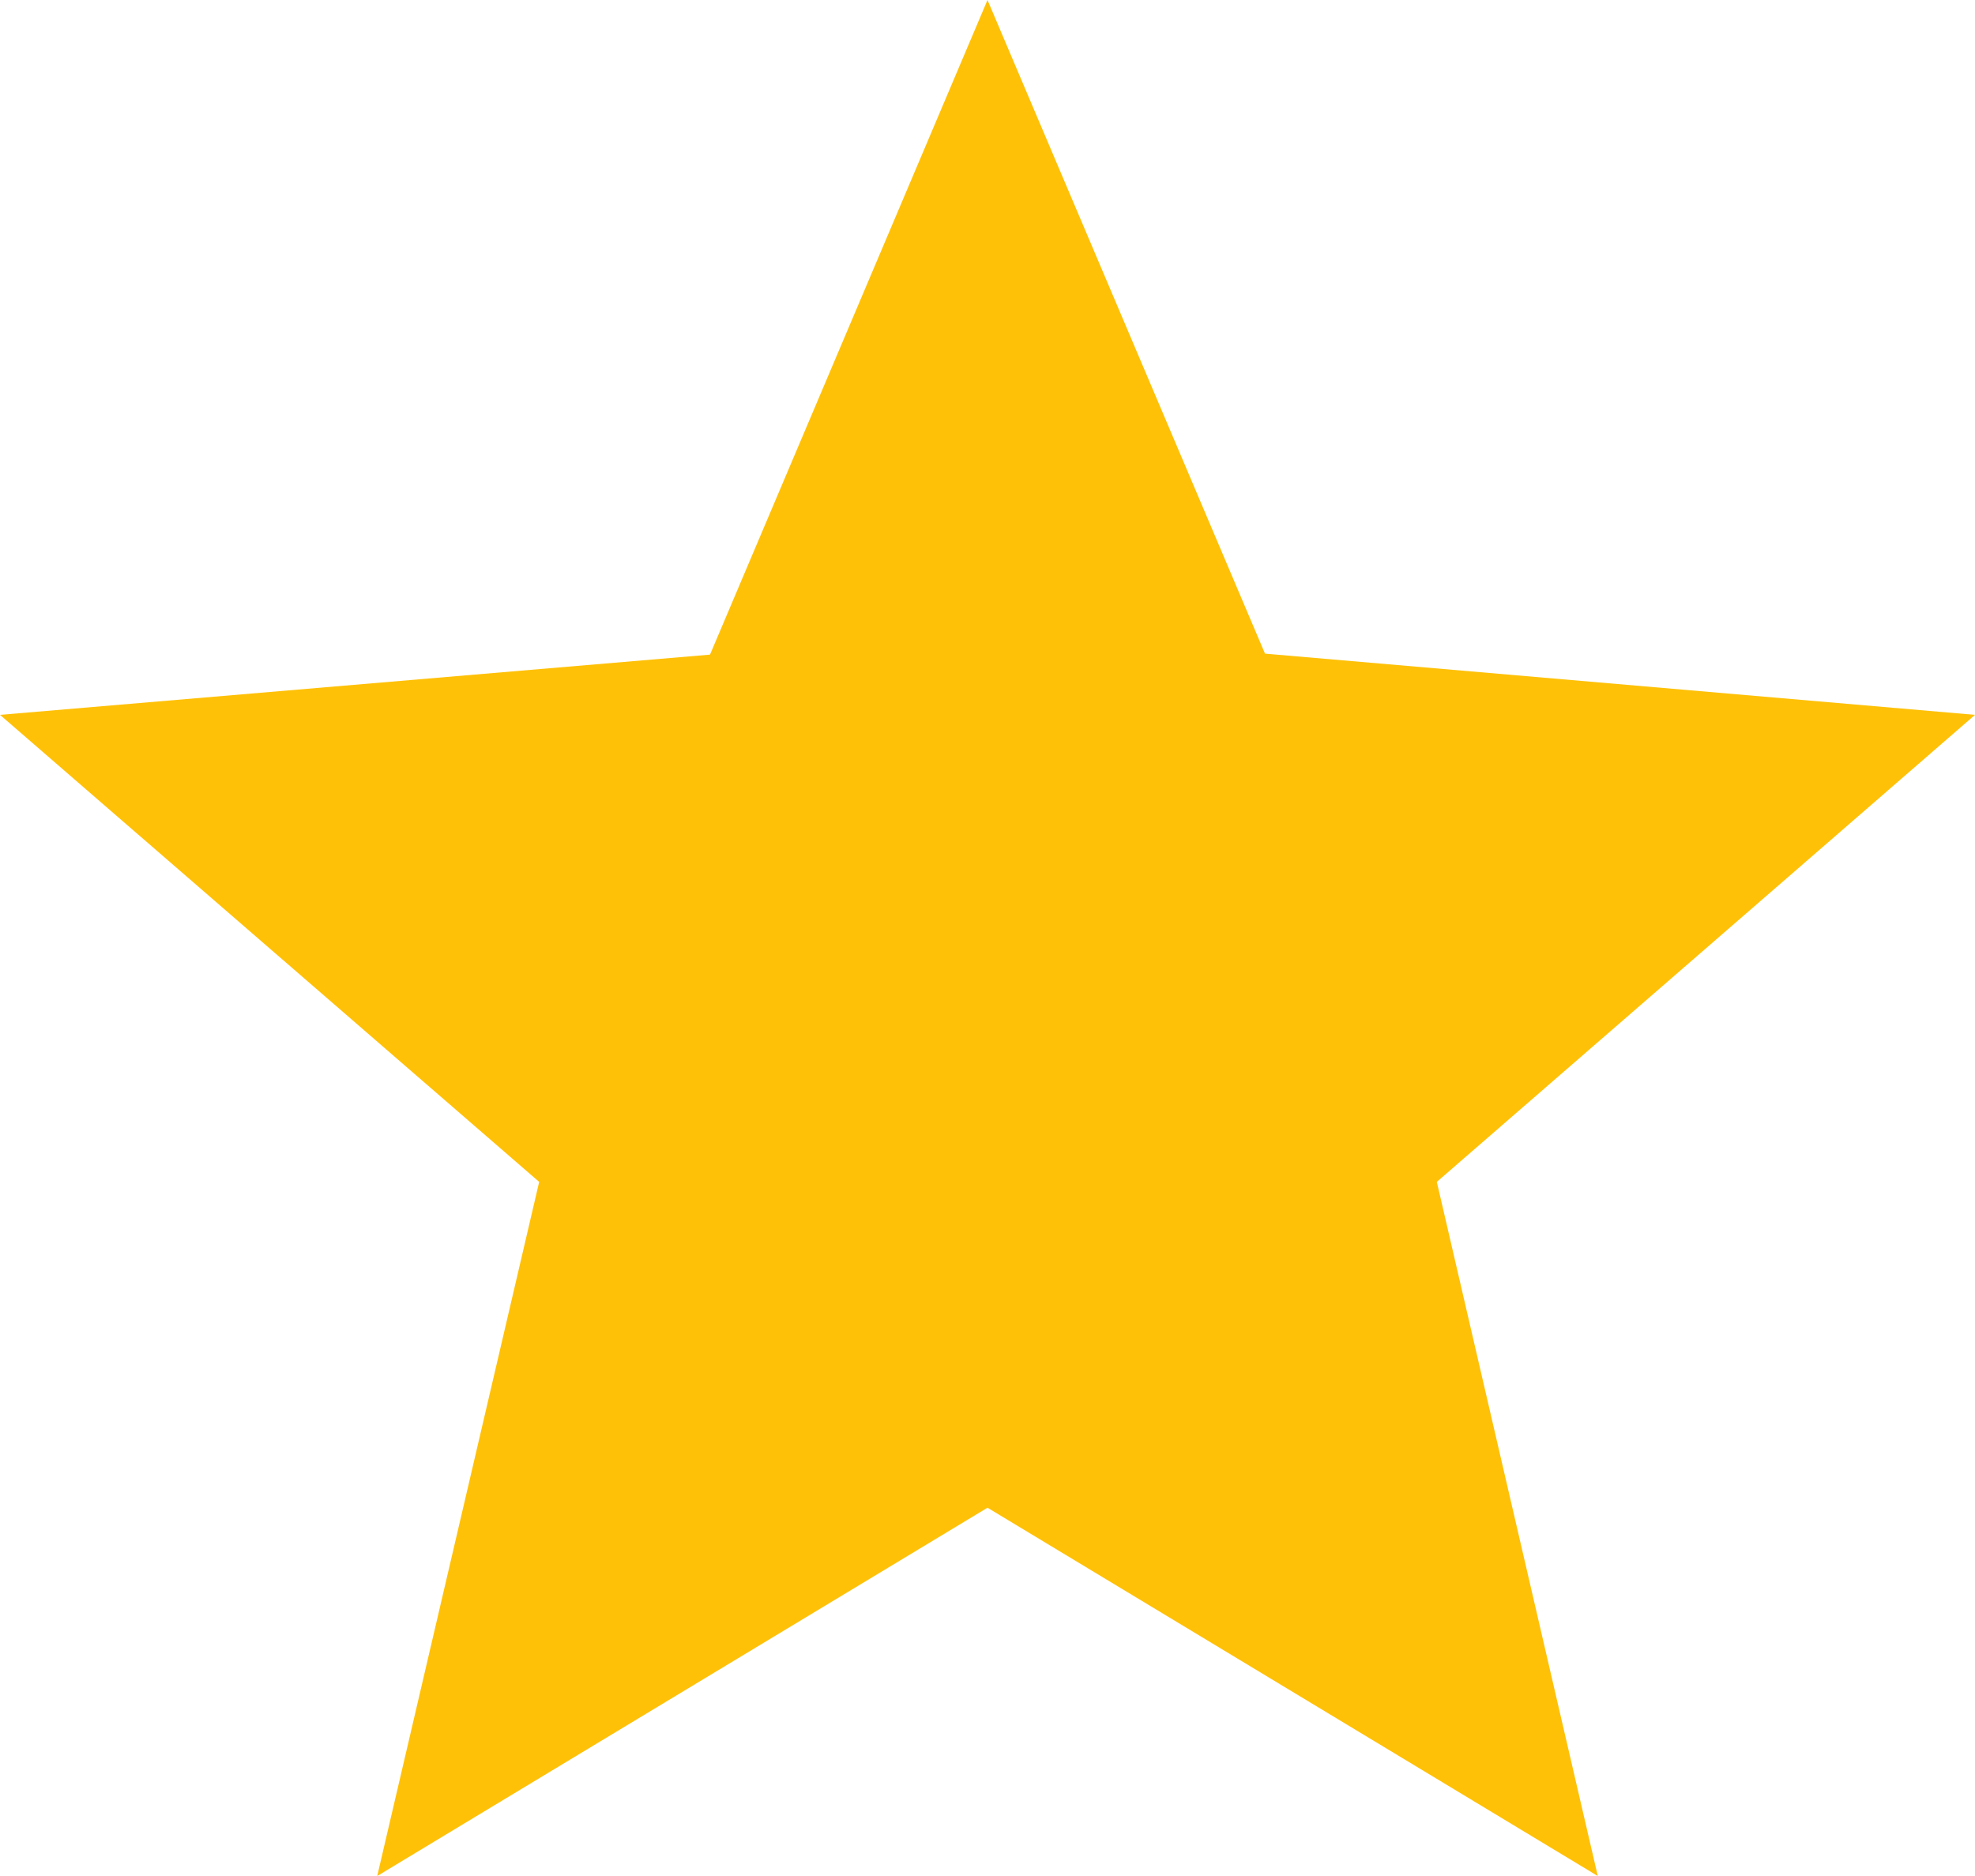 <?xml version="1.0" encoding="UTF-8"?>
<svg width="20px" height="19px" viewBox="0 0 20 19" version="1.1" xmlns="http://www.w3.org/2000/svg" xmlns:xlink="http://www.w3.org/1999/xlink">
    <title>icons / star</title>
    <g id="Icons-/-UI" stroke="none" stroke-width="1" fill="none" fill-rule="evenodd">
        <g id="Icons" transform="translate(-26, -410)">
            <g id="icons-/-star" transform="translate(24, 408)">
                <g id="ic_star_border">
                    <g id="Icon-24px">
                        <polygon id="Bounds" points="0 0 24 0 24 24 0 24"></polygon>
                        <path d="M12,2 L14.81,8.62 L22,9.24 L16.55,13.97 L18.18,21 L12,17.27 L5.82,21 L7.46,13.97 L2,9.24 L9.19,8.63 L12,2 Z" id="Shape" fill="#FFC107"></path>
                    </g>
                </g>
            </g>
        </g>
    </g>
</svg>
